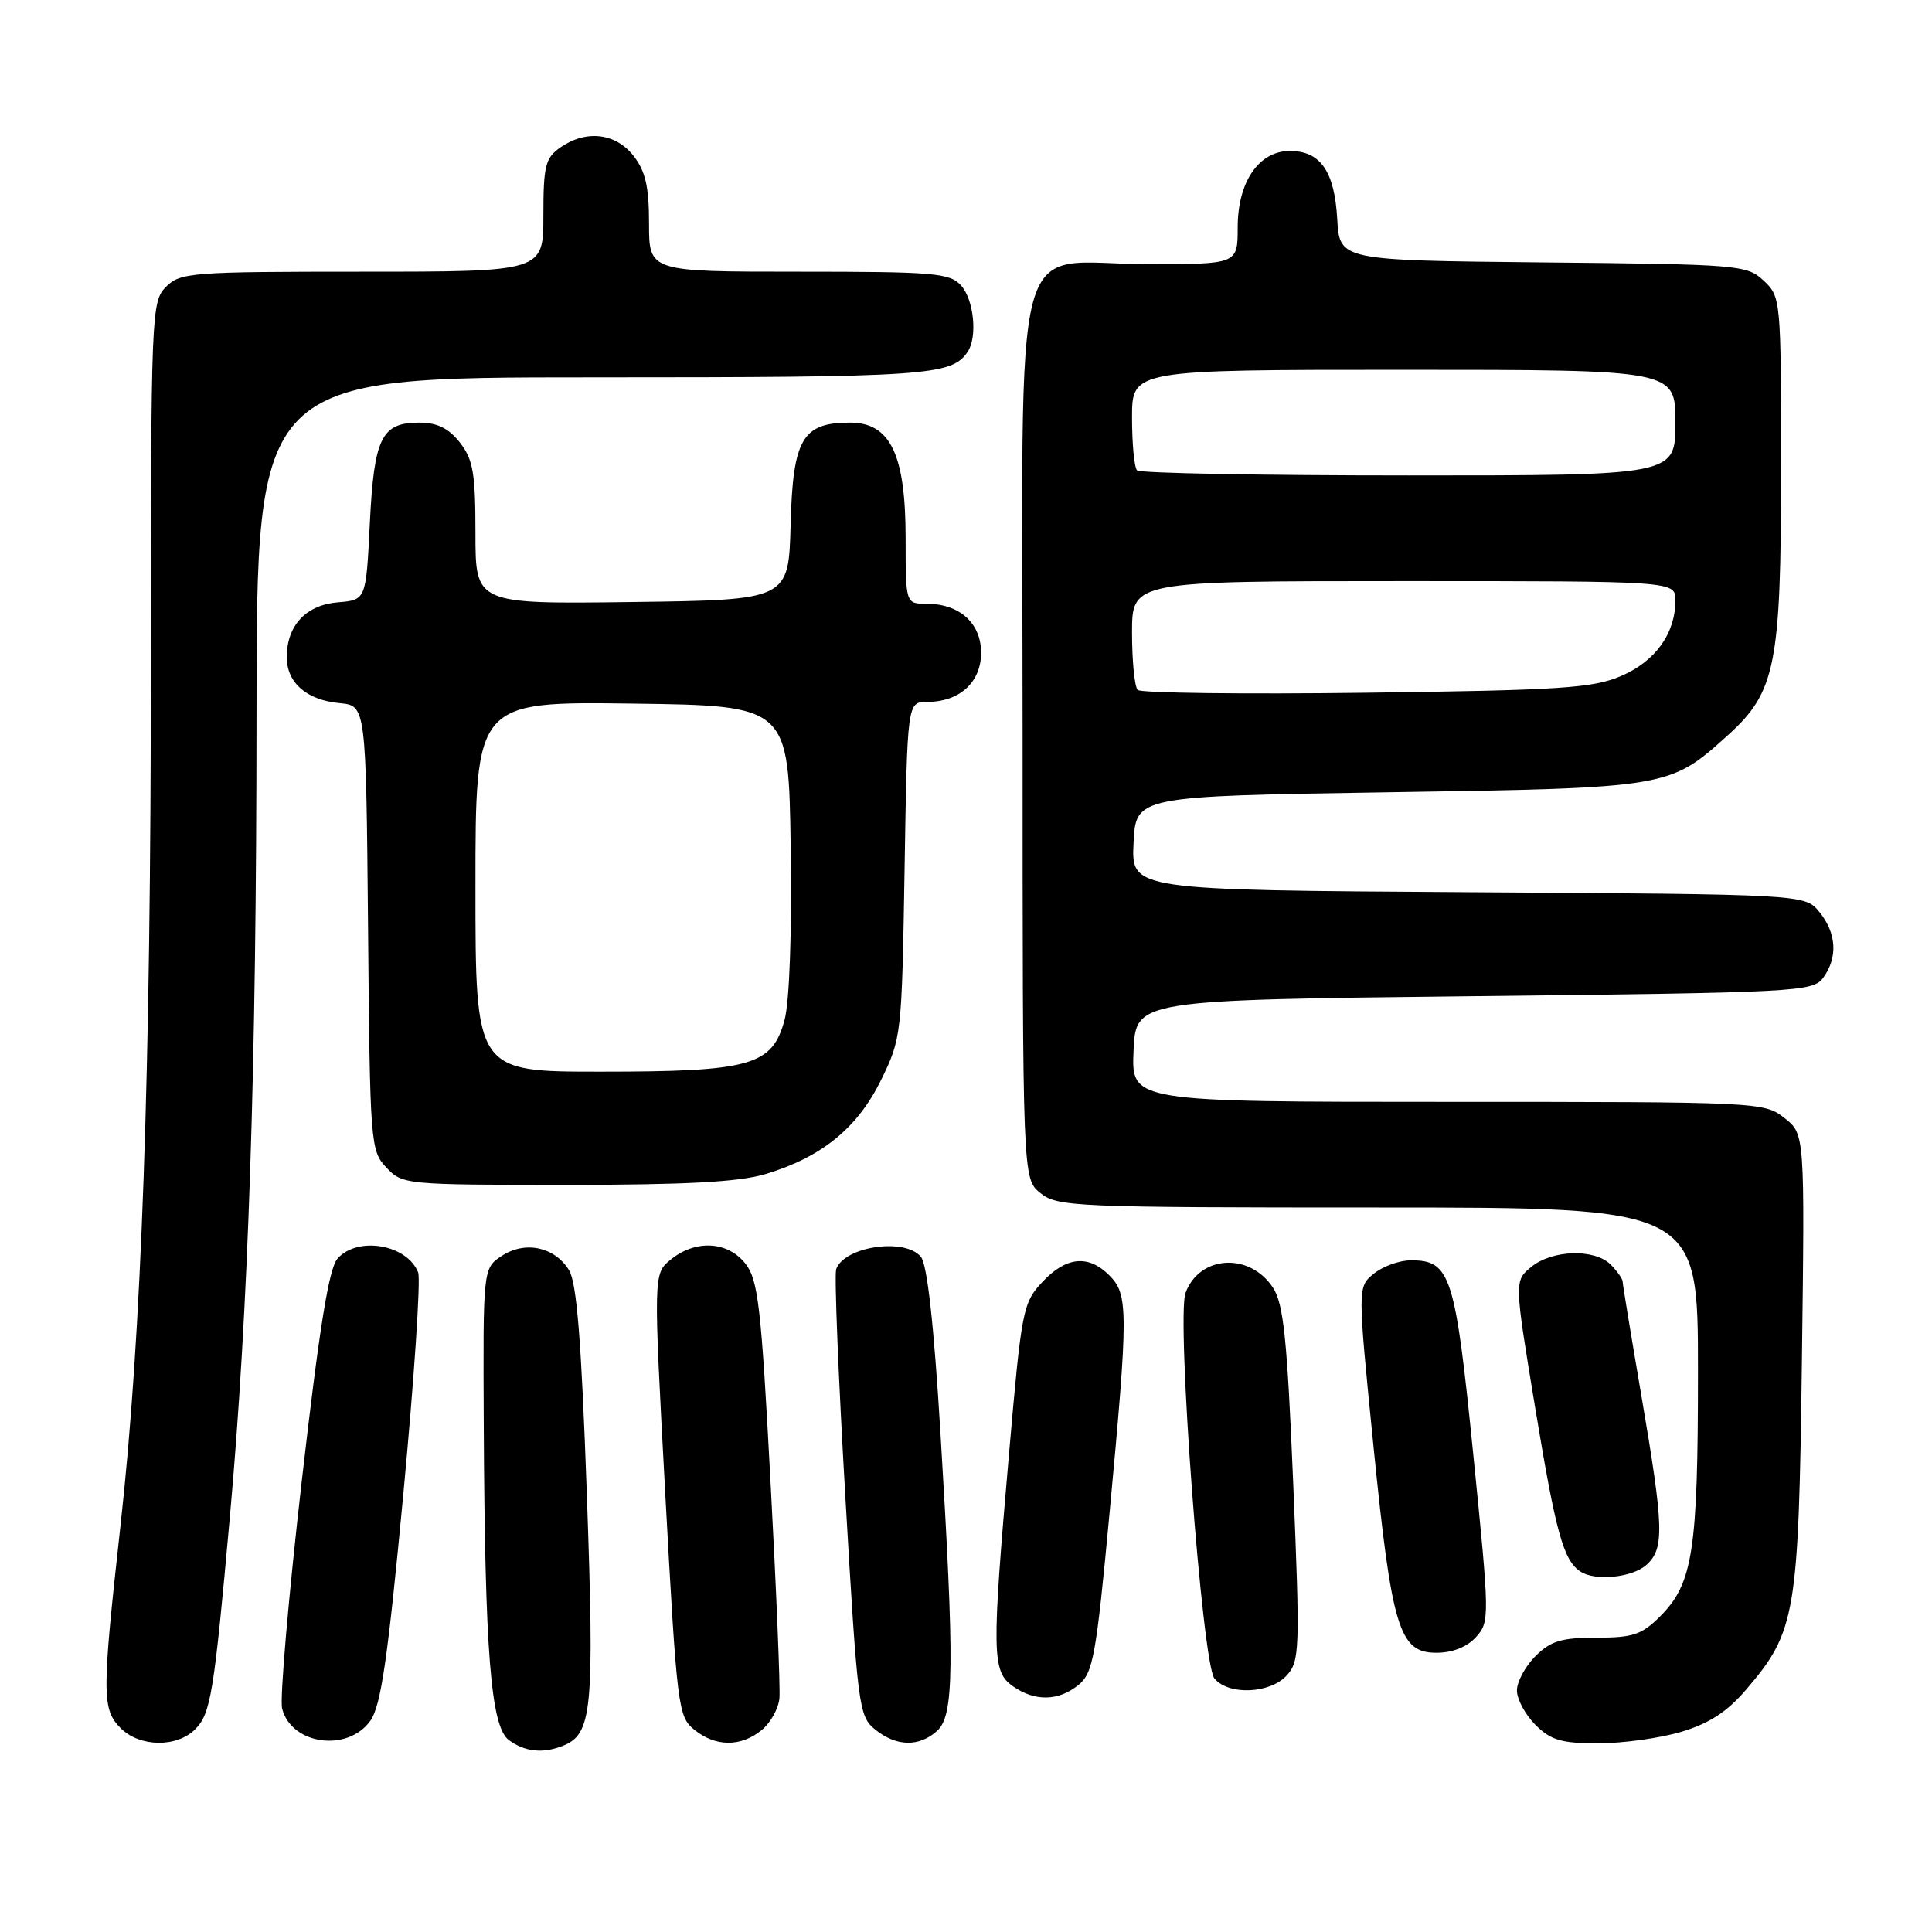 <?xml version="1.0" encoding="UTF-8" standalone="no"?>
<!DOCTYPE svg PUBLIC "-//W3C//DTD SVG 1.1//EN" "http://www.w3.org/Graphics/SVG/1.1/DTD/svg11.dtd" >
<svg xmlns="http://www.w3.org/2000/svg" xmlns:xlink="http://www.w3.org/1999/xlink" version="1.1" viewBox="0 0 256 256">
 <g >
 <path fill="currentColor"
d=" M 74.46 231.38 C 78.49 229.83 78.78 226.89 77.76 198.00 C 77.03 177.51 76.42 169.93 75.38 168.27 C 73.45 165.20 69.58 164.39 66.49 166.41 C 64.00 168.05 64.00 168.05 64.10 188.77 C 64.25 219.02 65.03 228.82 67.44 230.58 C 69.53 232.11 71.87 232.37 74.46 231.38 Z  M 25.85 229.15 C 27.93 227.07 28.35 224.47 30.46 201.00 C 32.92 173.58 33.98 141.83 33.99 94.75 C 34.00 50.00 34.00 50.00 78.57 50.00 C 122.92 50.00 126.11 49.78 128.23 46.60 C 129.54 44.64 129.04 39.71 127.35 37.83 C 125.85 36.17 123.80 36.00 105.85 36.00 C 86.00 36.00 86.00 36.00 86.00 29.63 C 86.00 24.71 85.53 22.67 83.93 20.63 C 81.54 17.60 77.63 17.17 74.22 19.56 C 72.26 20.93 72.00 22.00 72.00 28.56 C 72.00 36.00 72.00 36.00 48.00 36.00 C 25.33 36.00 23.89 36.11 22.00 38.00 C 20.06 39.94 20.00 41.34 19.99 87.75 C 19.99 142.49 18.78 176.88 15.96 202.20 C 13.49 224.48 13.49 226.49 16.00 229.00 C 18.51 231.51 23.42 231.58 25.85 229.15 Z  M 49.08 228.00 C 50.48 226.02 51.39 219.77 53.45 197.90 C 54.88 182.72 55.76 169.54 55.41 168.62 C 53.98 164.91 47.42 163.76 44.74 166.75 C 43.58 168.03 42.32 175.88 39.98 196.29 C 38.23 211.57 37.06 225.11 37.38 226.38 C 38.59 231.19 46.07 232.23 49.08 228.00 Z  M 100.92 229.25 C 102.10 228.29 103.17 226.38 103.28 225.00 C 103.40 223.62 102.87 210.66 102.09 196.19 C 100.86 173.07 100.46 169.58 98.77 167.44 C 96.43 164.46 92.18 164.23 88.89 166.89 C 86.57 168.77 86.57 168.77 88.16 198.08 C 89.70 226.23 89.85 227.46 91.99 229.19 C 94.81 231.48 98.17 231.50 100.92 229.25 Z  M 124.17 229.35 C 126.43 227.30 126.50 220.95 124.61 189.78 C 123.74 175.45 122.86 167.54 122.02 166.53 C 119.90 163.97 111.88 165.15 110.80 168.17 C 110.54 168.90 111.09 182.51 112.02 198.42 C 113.64 226.23 113.79 227.41 115.96 229.17 C 118.77 231.44 121.78 231.51 124.17 229.35 Z  M 222.76 229.48 C 226.48 228.37 228.84 226.84 231.39 223.86 C 237.95 216.19 238.33 213.97 238.76 180.38 C 239.15 150.26 239.15 150.26 236.44 148.13 C 233.77 146.03 233.08 146.00 191.82 146.00 C 149.91 146.00 149.91 146.00 150.20 139.25 C 150.50 132.50 150.50 132.50 195.33 132.00 C 238.25 131.52 240.22 131.42 241.58 129.56 C 243.54 126.88 243.36 123.66 241.09 120.86 C 239.18 118.50 239.18 118.50 194.54 118.22 C 149.91 117.94 149.91 117.94 150.20 111.72 C 150.50 105.50 150.50 105.50 184.00 104.98 C 221.15 104.41 221.24 104.39 228.94 97.43 C 235.29 91.70 236.00 88.15 236.00 62.00 C 236.00 39.67 235.97 39.32 233.70 37.19 C 231.48 35.11 230.50 35.02 204.45 34.77 C 177.50 34.50 177.50 34.50 177.19 29.01 C 176.83 22.69 174.96 20.00 170.92 20.00 C 166.80 20.00 164.00 24.10 164.00 30.13 C 164.00 35.00 164.00 35.00 152.11 35.00 C 133.59 35.00 135.50 27.80 135.50 97.50 C 135.50 156.18 135.50 156.18 137.86 158.09 C 140.10 159.90 142.36 160.00 182.61 160.00 C 225.00 160.00 225.00 160.00 224.99 181.75 C 224.99 205.52 224.32 209.83 219.98 214.17 C 217.55 216.61 216.37 217.00 211.53 217.00 C 206.90 217.00 205.48 217.43 203.45 219.45 C 202.10 220.80 201.00 222.85 201.00 224.00 C 201.00 225.15 202.10 227.20 203.45 228.55 C 205.50 230.59 206.88 231.00 211.77 231.00 C 215.00 231.00 219.94 230.32 222.76 229.48 Z  M 142.92 223.25 C 144.84 221.67 145.25 219.43 147.02 200.50 C 149.52 173.74 149.52 171.52 147.00 169.00 C 144.21 166.21 141.27 166.50 138.11 169.88 C 135.53 172.64 135.36 173.56 133.70 192.63 C 131.39 219.12 131.43 221.49 134.22 223.44 C 137.14 225.48 140.27 225.42 142.92 223.25 Z  M 170.51 221.99 C 172.22 220.10 172.27 218.59 171.36 196.61 C 170.56 177.41 170.08 172.77 168.68 170.63 C 165.59 165.92 158.95 166.31 157.09 171.31 C 155.86 174.61 159.30 220.45 160.92 222.41 C 162.80 224.67 168.30 224.43 170.51 221.99 Z  M 195.57 216.93 C 197.40 214.90 197.40 214.38 195.22 192.76 C 192.82 168.90 192.21 167.00 186.96 167.00 C 185.45 167.00 183.24 167.79 182.05 168.76 C 179.88 170.52 179.88 170.52 181.98 191.51 C 184.42 215.79 185.39 219.00 190.33 219.00 C 192.46 219.00 194.38 218.24 195.57 216.93 Z  M 218.17 207.35 C 220.56 205.18 220.48 202.41 217.50 185.00 C 216.14 177.03 215.01 170.19 215.01 169.82 C 215.00 169.45 214.29 168.44 213.43 167.57 C 211.30 165.44 205.73 165.59 202.93 167.85 C 200.64 169.71 200.64 169.71 203.43 186.60 C 206.16 203.11 207.16 206.74 209.40 208.23 C 211.36 209.54 216.29 209.04 218.17 207.35 Z  M 101.44 155.57 C 108.88 153.33 113.62 149.47 116.74 143.12 C 119.45 137.58 119.50 137.17 119.86 115.25 C 120.22 93.00 120.22 93.00 122.89 93.00 C 127.15 93.00 130.00 90.40 130.00 86.50 C 130.00 82.57 127.15 80.00 122.78 80.00 C 120.00 80.00 120.00 80.00 120.00 71.25 C 119.99 60.19 117.97 56.00 112.63 56.00 C 106.32 56.00 105.06 58.16 104.76 69.50 C 104.50 79.50 104.50 79.50 83.75 79.77 C 63.00 80.04 63.00 80.04 63.00 70.66 C 63.00 62.67 62.69 60.88 60.93 58.63 C 59.44 56.74 57.93 56.00 55.55 56.00 C 50.54 56.00 49.56 58.00 49.00 69.40 C 48.50 79.50 48.50 79.50 44.77 79.81 C 40.54 80.16 38.00 82.89 38.00 87.07 C 38.00 90.47 40.62 92.76 45.00 93.17 C 48.50 93.50 48.50 93.50 48.77 122.95 C 49.02 151.57 49.09 152.47 51.19 154.70 C 53.31 156.96 53.70 157.00 75.02 157.00 C 90.93 157.00 97.94 156.62 101.44 155.57 Z  M 150.75 91.42 C 150.34 91.01 150.00 87.59 150.00 83.83 C 150.00 77.00 150.00 77.00 186.00 77.00 C 222.00 77.00 222.00 77.00 222.00 79.55 C 222.00 83.94 219.34 87.64 214.79 89.58 C 211.04 91.18 206.81 91.46 181.00 91.79 C 164.78 92.00 151.16 91.83 150.75 91.42 Z  M 150.67 62.33 C 150.30 61.97 150.00 58.82 150.00 55.33 C 150.00 49.00 150.00 49.00 186.00 49.00 C 222.00 49.00 222.00 49.00 222.00 56.00 C 222.00 63.00 222.00 63.00 186.67 63.00 C 167.23 63.00 151.03 62.70 150.67 62.33 Z  M 63.00 117.48 C 63.00 92.96 63.00 92.96 83.75 93.23 C 104.50 93.50 104.50 93.50 104.77 112.31 C 104.94 123.56 104.61 132.73 103.96 135.14 C 102.33 141.21 99.51 142.00 79.53 142.00 C 63.00 142.00 63.00 142.00 63.00 117.48 Z "/>
</g>
</svg>